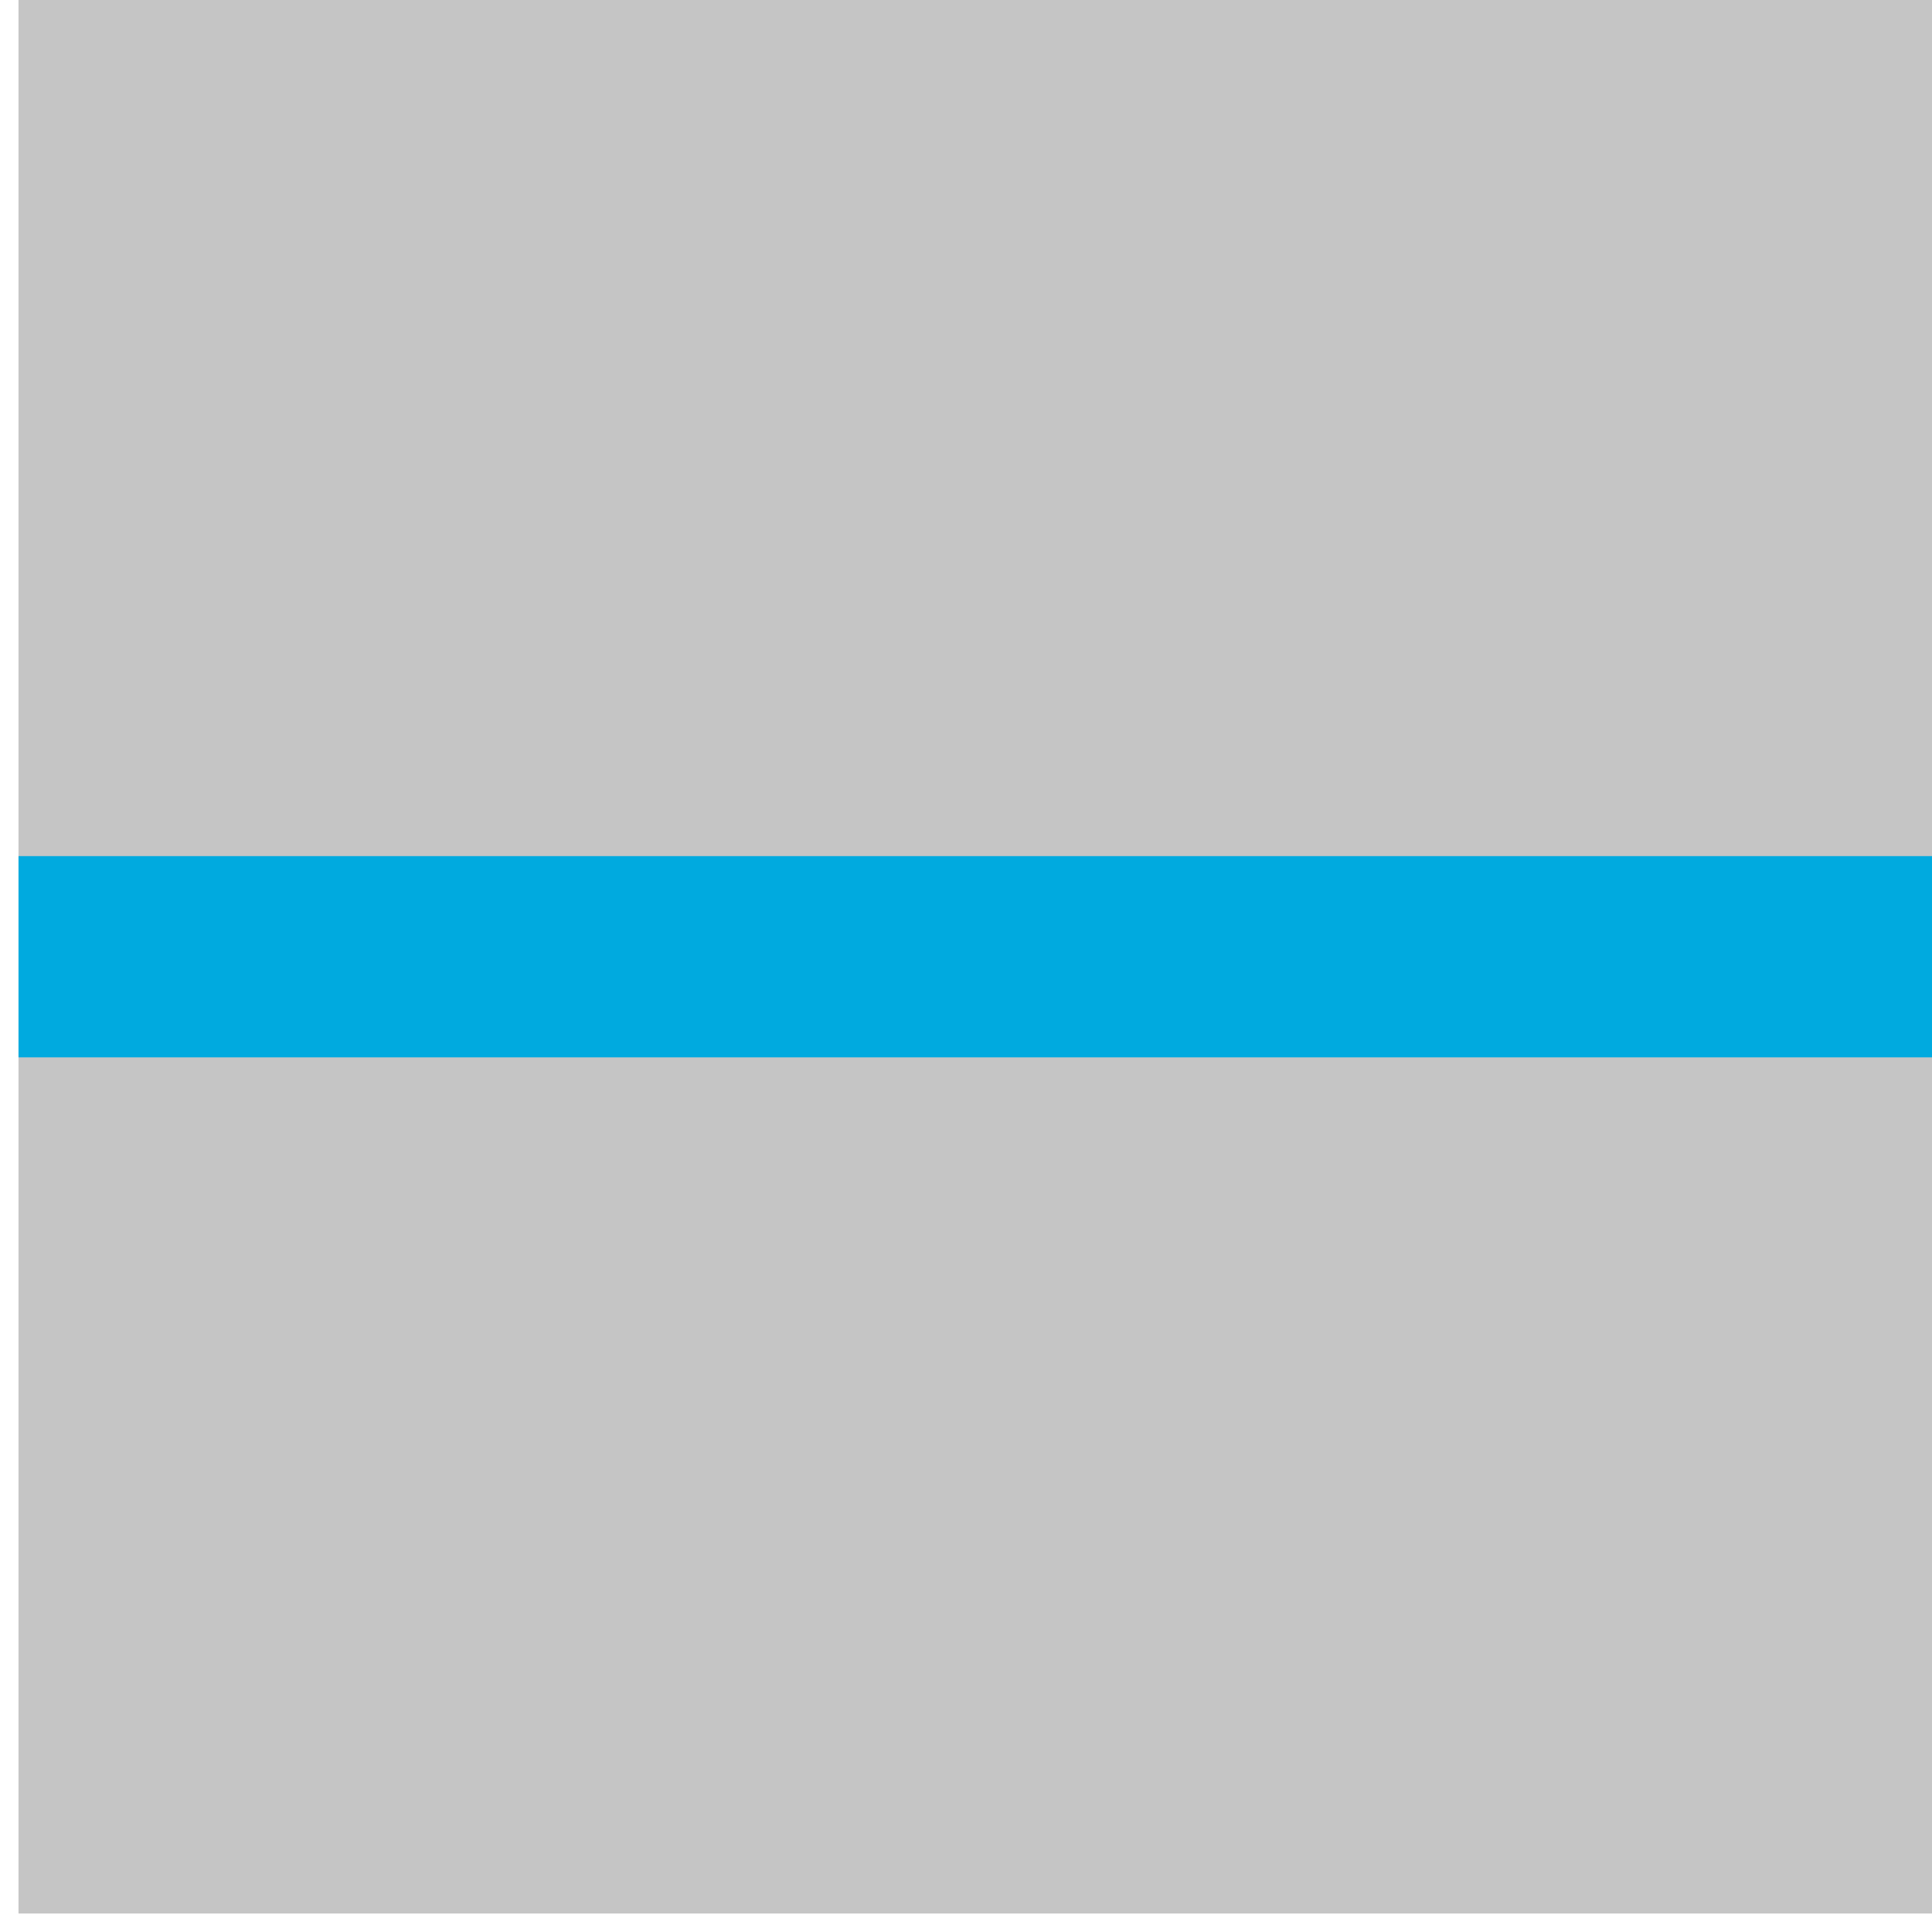 <svg width="24" height="24" viewBox="0 0 24 24" fill="none" xmlns="http://www.w3.org/2000/svg">
<rect x="0.23" width="23.77" height="23.77" fill="#C5C5C5"/>
<path d="M0.23 11.885L24 11.885" stroke="#00AADF" stroke-width="2.5"/>
</svg>
